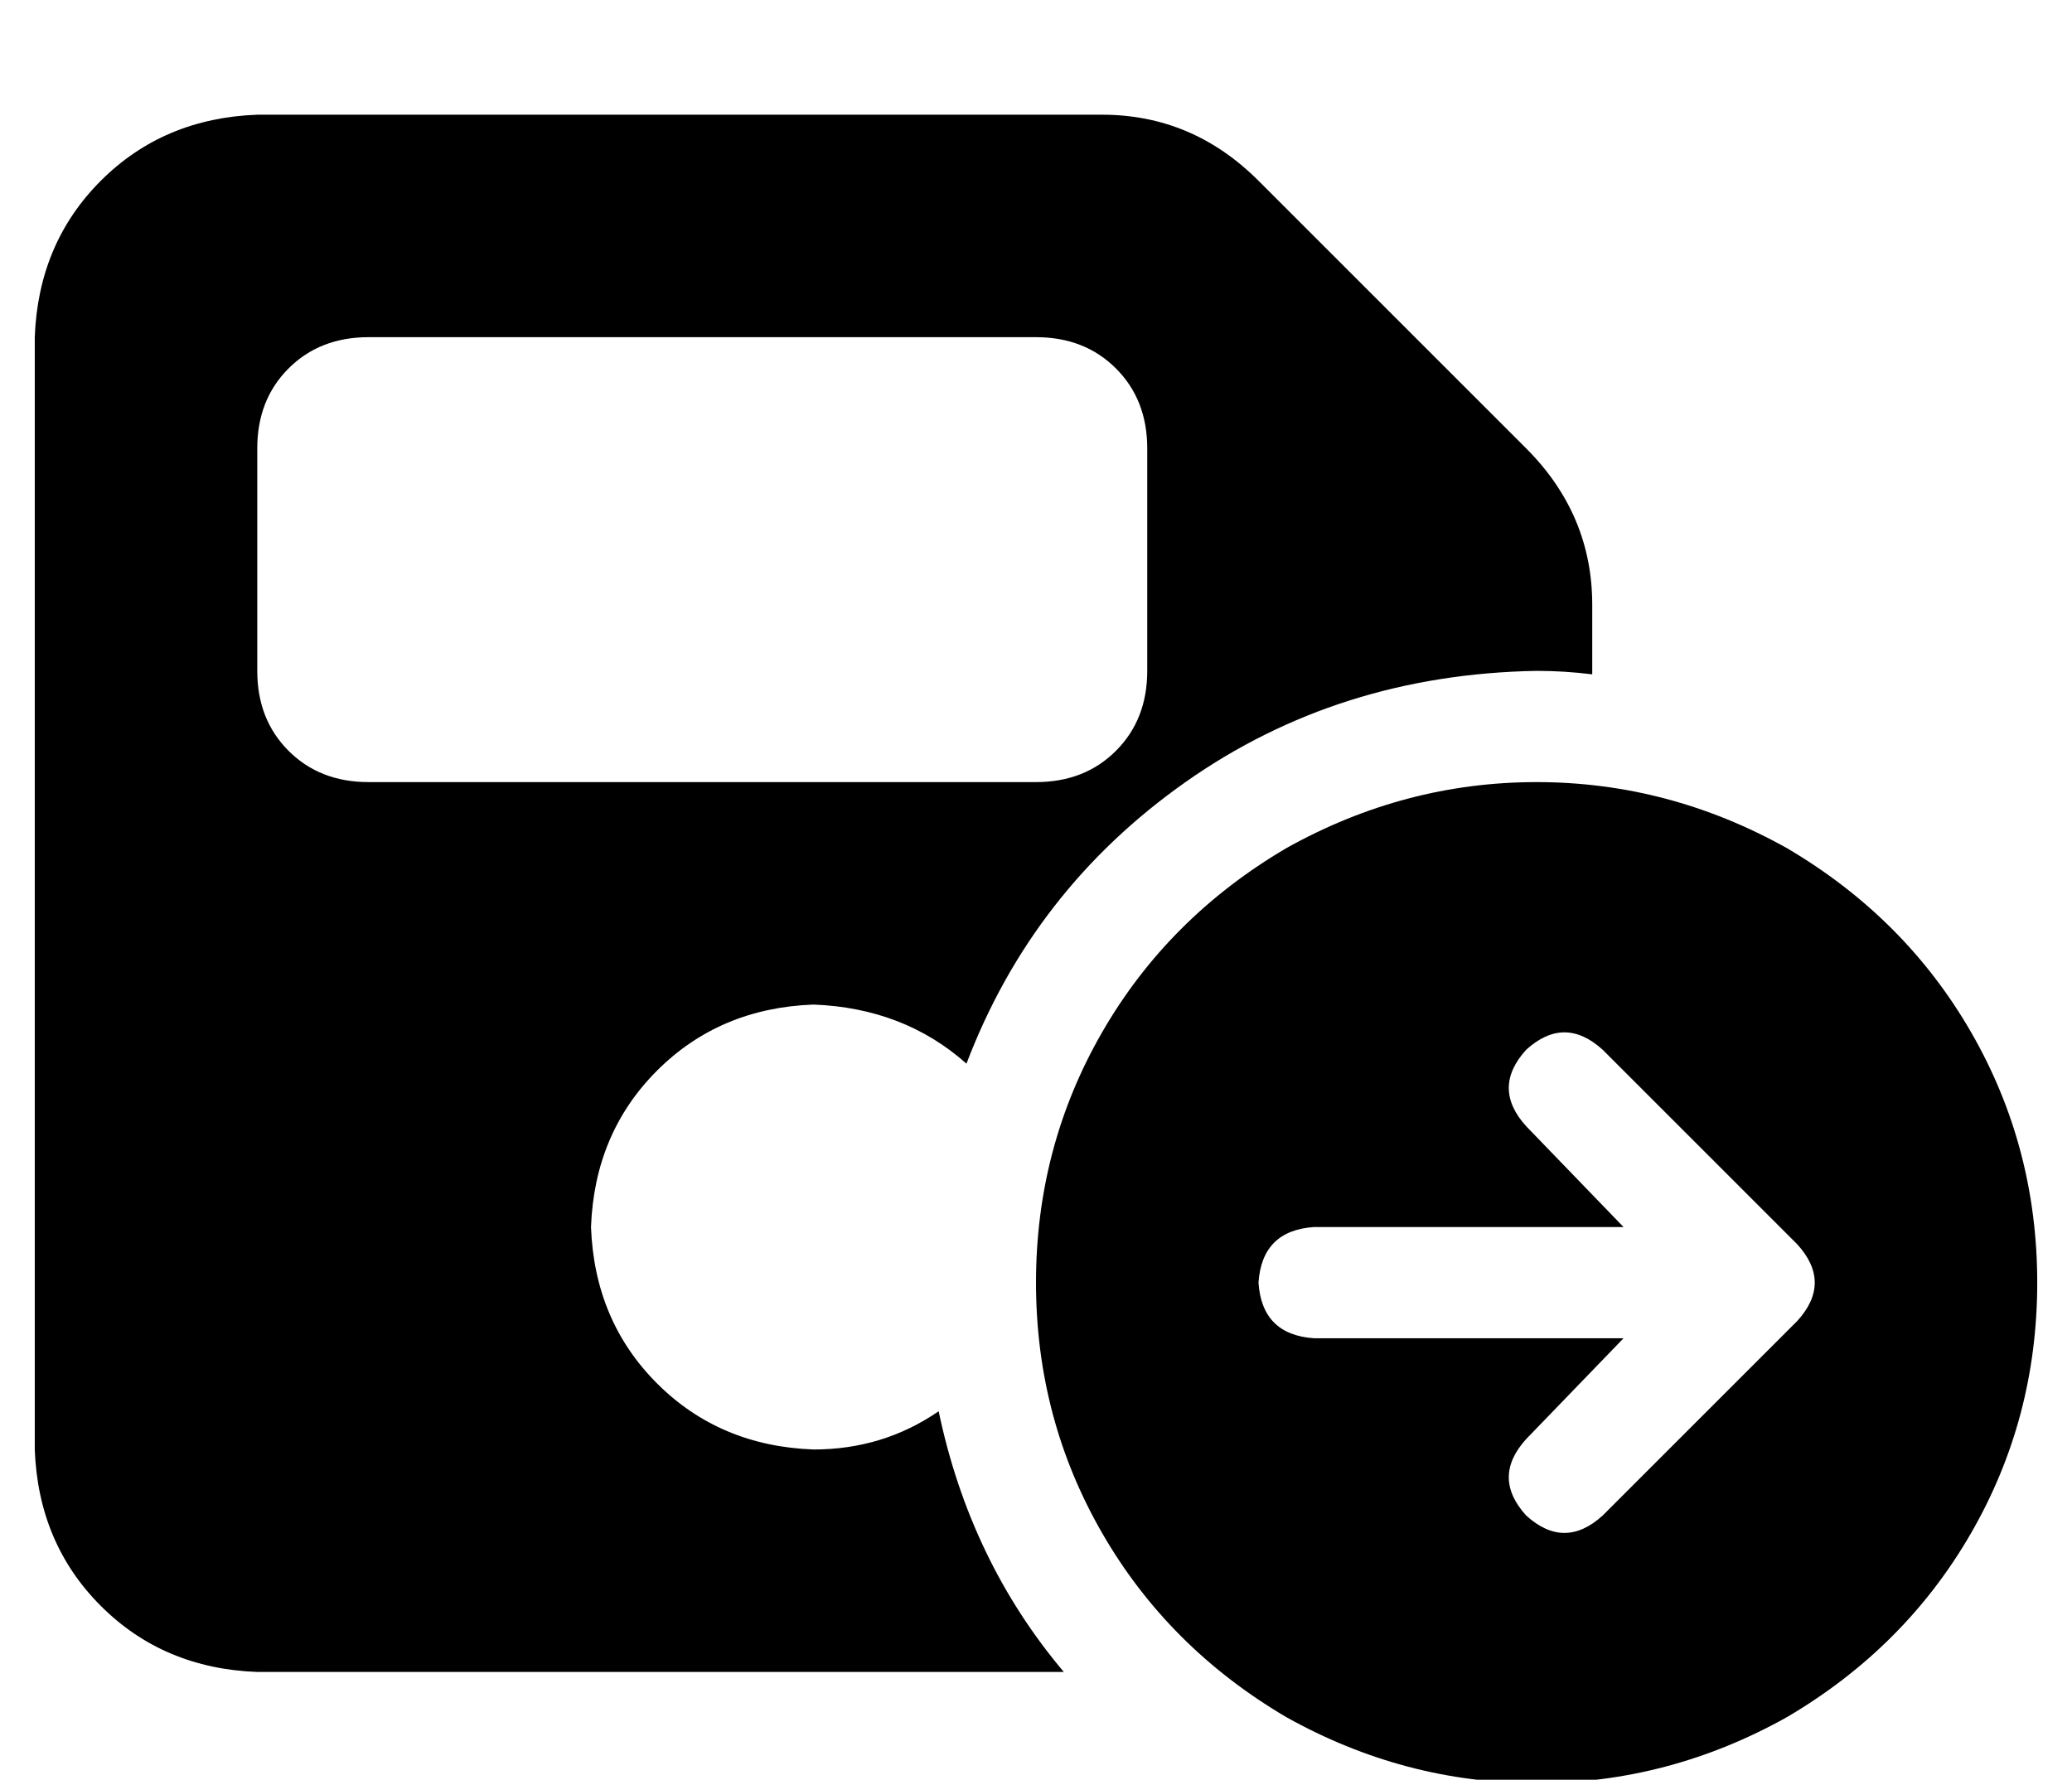 <?xml version="1.0" standalone="no"?>
<!DOCTYPE svg PUBLIC "-//W3C//DTD SVG 1.1//EN" "http://www.w3.org/Graphics/SVG/1.1/DTD/svg11.dtd" >
<svg xmlns="http://www.w3.org/2000/svg" xmlns:xlink="http://www.w3.org/1999/xlink" version="1.1" viewBox="-10 -40 596 512">
   <path fill="currentColor"
d="M64 -7q-27 1 -45 19v0v0q-18 18 -19 45v320v0q1 27 19 45t45 19h232v0q-27 -32 -36 -75q-16 11 -36 11q-27 -1 -45 -19t-19 -45q1 -27 19 -45t45 -19q26 1 44 17q19 -50 63 -81t101 -32q8 0 16 1v-20v0q0 -26 -19 -45l-77 -77v0q-19 -19 -45 -19h-243v0zM64 89
q0 -14 9 -23v0v0q9 -9 23 -9h192v0q14 0 23 9t9 23v64v0q0 14 -9 23t-23 9h-192v0q-14 0 -23 -9t-9 -23v-64v0zM576 329q0 -39 -19 -72v0v0q-19 -33 -53 -53q-34 -19 -72 -19t-72 19q-34 20 -53 53t-19 72t19 72t53 53q34 19 72 19t72 -19q34 -20 53 -53t19 -72v0zM429 262
q11 -10 22 0l56 56v0q10 11 0 22l-56 56v0q-11 10 -22 0q-10 -11 0 -22l28 -29v0h-89v0q-15 -1 -16 -16q1 -15 16 -16h89v0l-28 -29v0q-10 -11 0 -22v0z" />
</svg>
